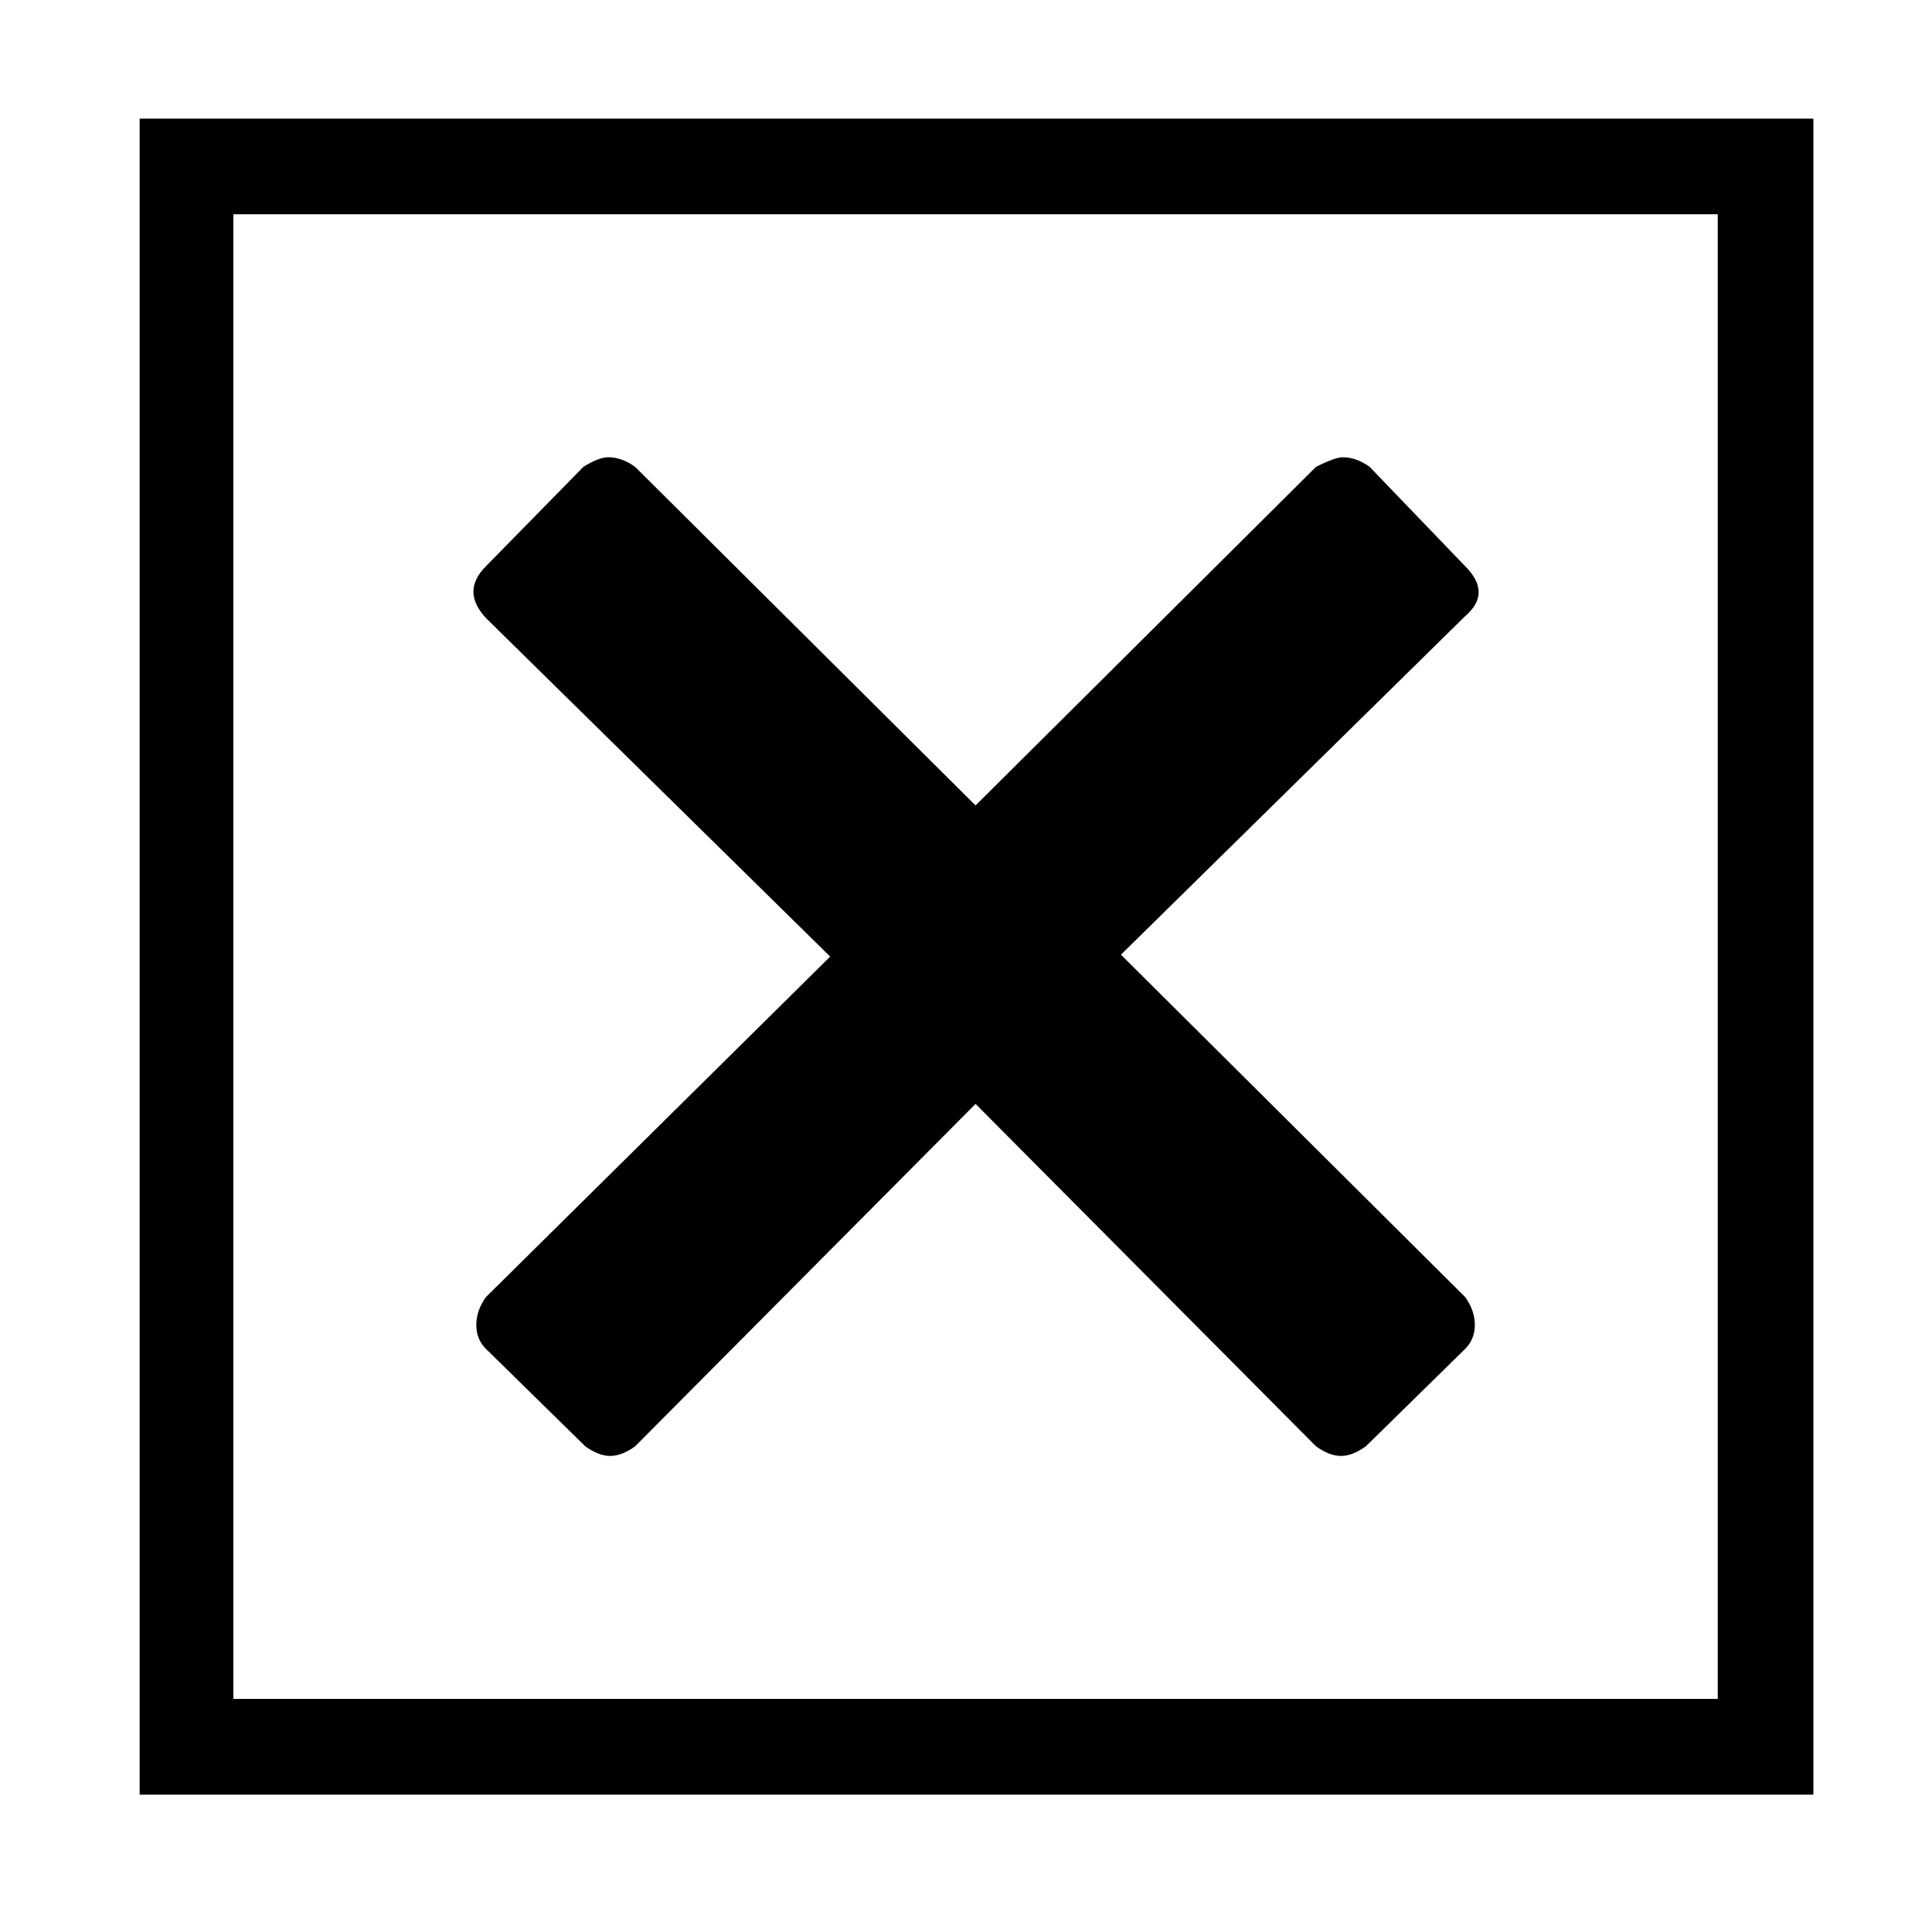 <svg xmlns="http://www.w3.org/2000/svg" viewBox="-10 0 1010 1000"><path d="M63 62v876h875V62zm49 826V112h776v776zm644-592-50-52q-7-5-14-5-4 0-14 5L500 421 322 244q-7-5-14-5-5 0-13 5l-51 52q-13 13 0 27l180 177-180 178q-5 7-5 14.5t5 12.5l52 51q7 5 13 5t13-5l178-179 178 179q7 5 13 5t13-5l52-51q5-5 5-12.5t-5-14.5L576 499l180-177q14-12 0-26z"/></svg>